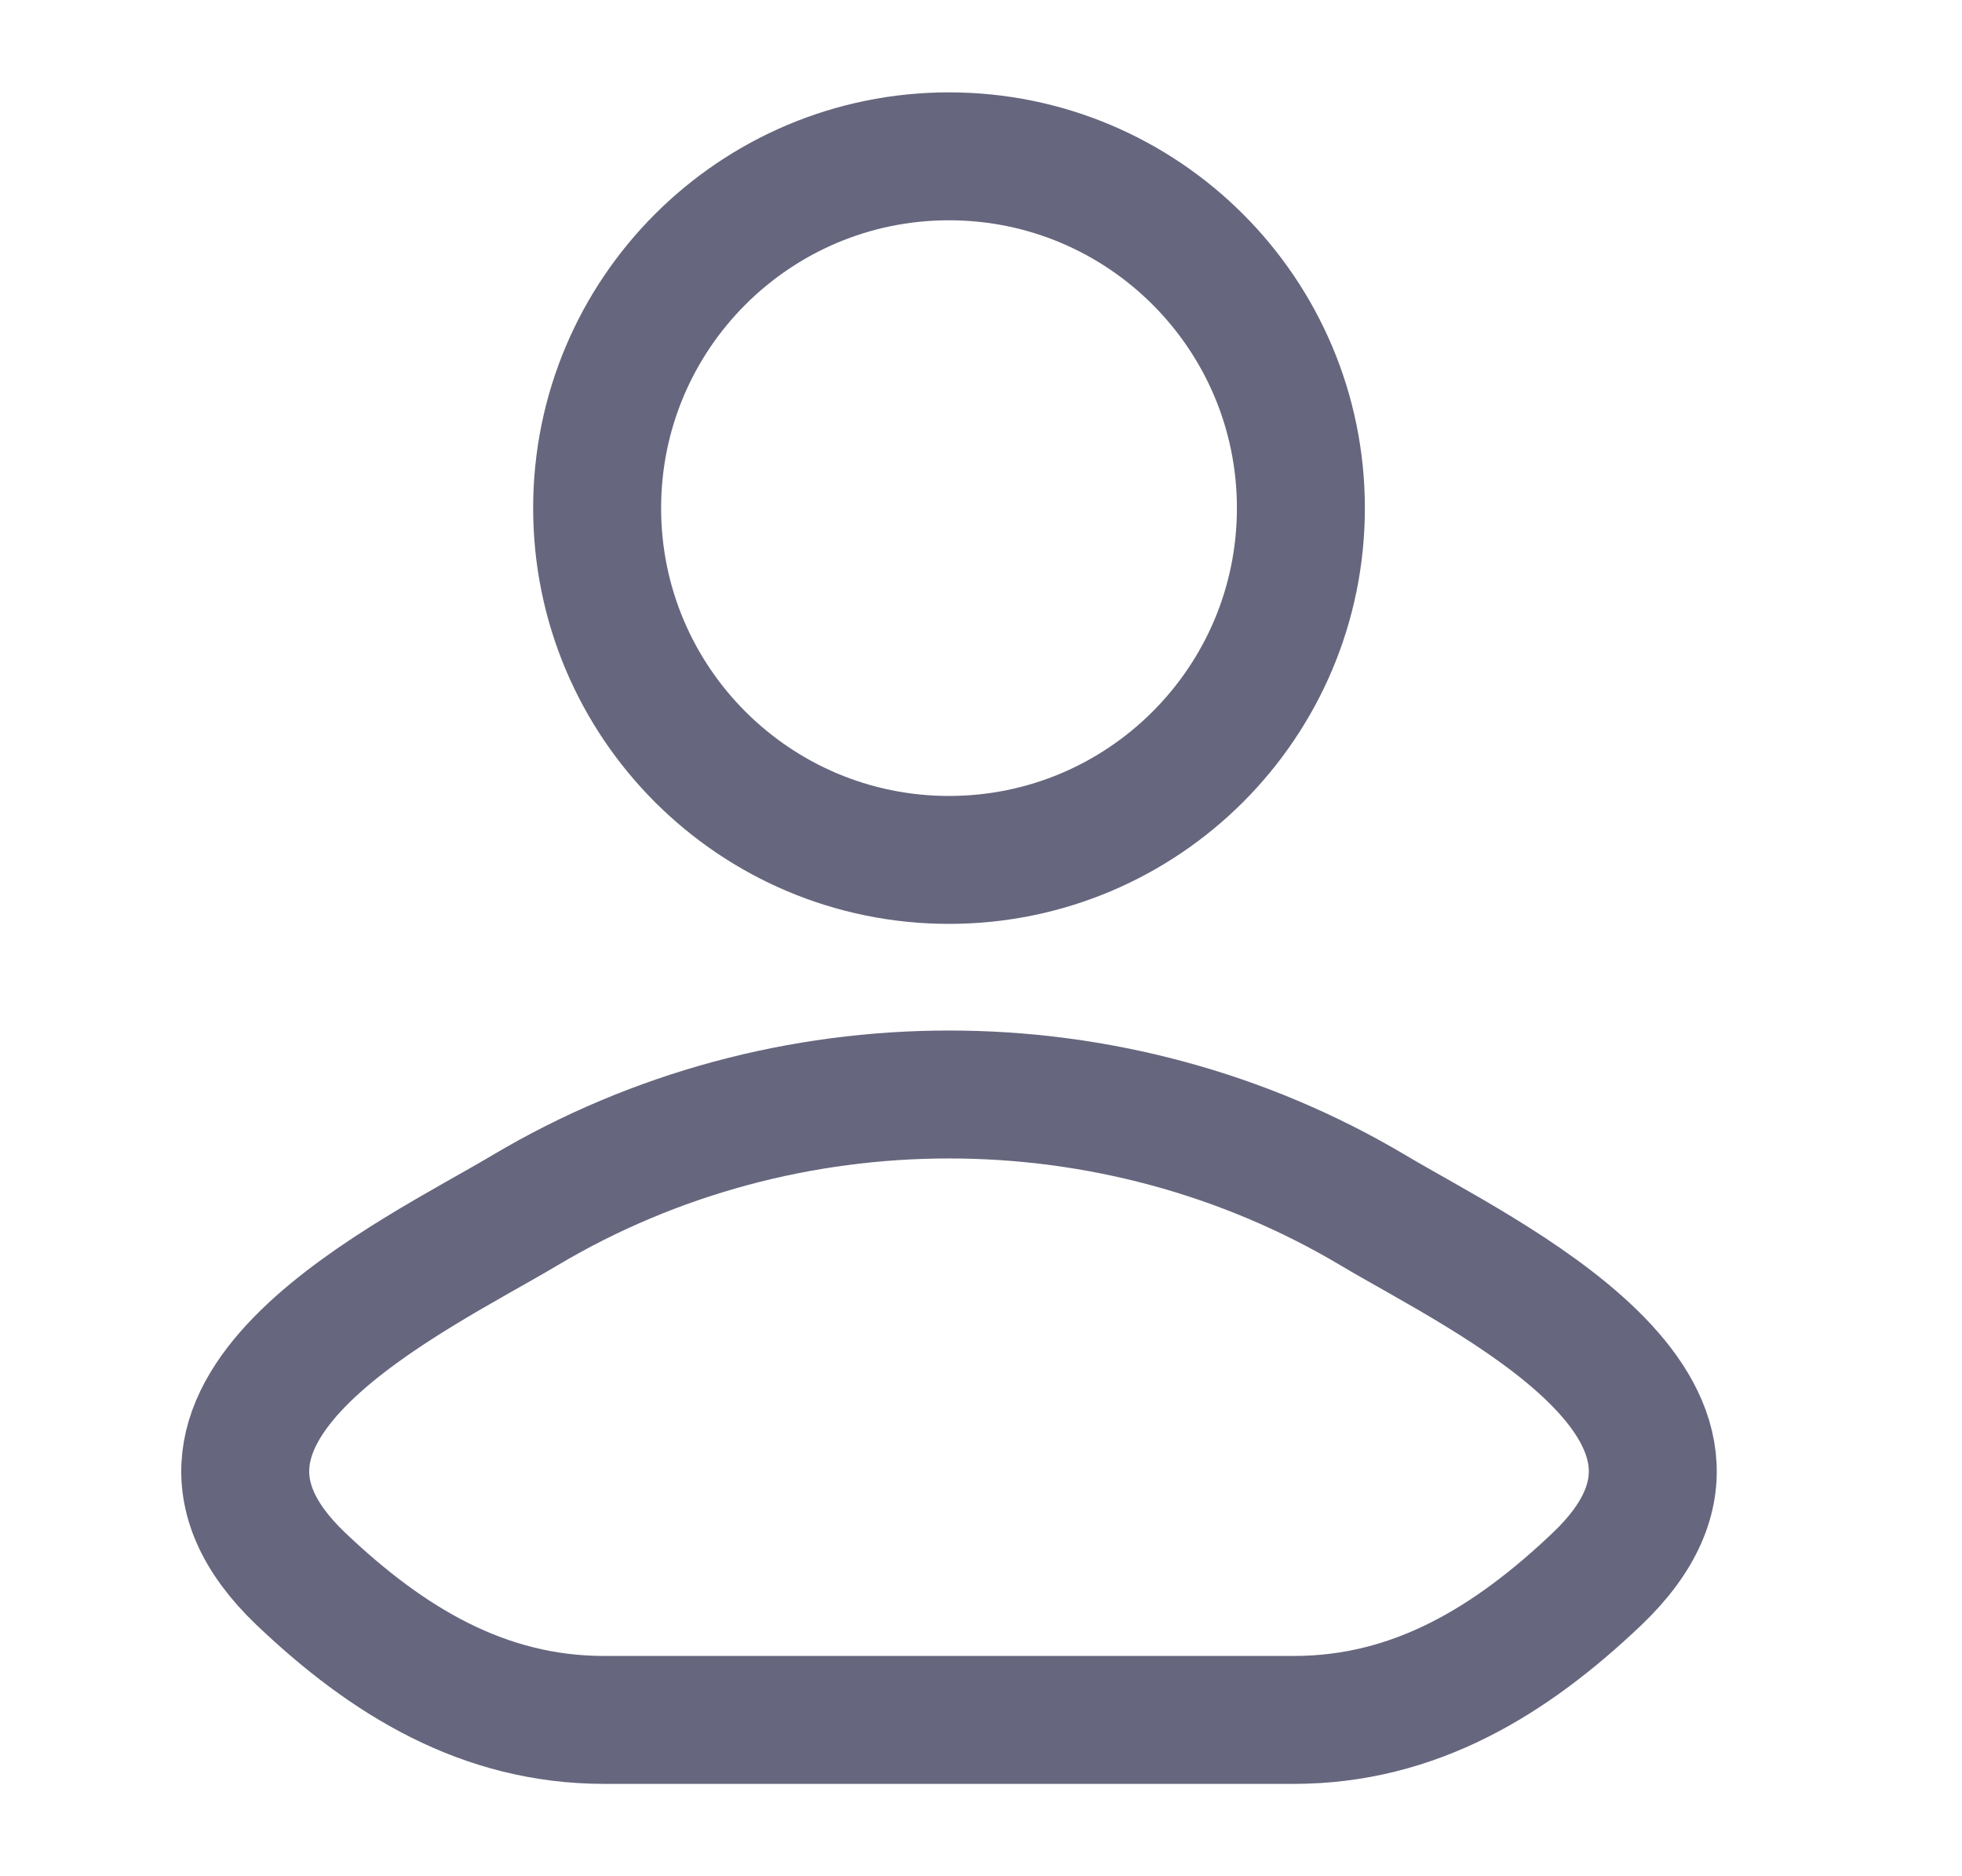 <svg width="23" height="22" viewBox="0 0 23 22" fill="none" xmlns="http://www.w3.org/2000/svg">
<path d="M6.154 14.191C4.858 14.964 1.457 16.54 3.528 18.514C4.54 19.477 5.667 20.167 7.083 20.167H15.167C16.583 20.167 17.71 19.477 18.722 18.514C20.793 16.54 17.392 14.964 16.096 14.191C13.054 12.381 9.196 12.381 6.154 14.191Z" stroke="#66667E" stroke-width="1.5" stroke-linecap="round" stroke-linejoin="round"/>
<path d="M15.25 5.958C15.25 8.236 13.403 10.083 11.125 10.083C8.847 10.083 7 8.236 7 5.958C7 3.68 8.847 1.833 11.125 1.833C13.403 1.833 15.25 3.68 15.25 5.958Z" stroke="#66667E" stroke-width="1.5"/>
</svg>
